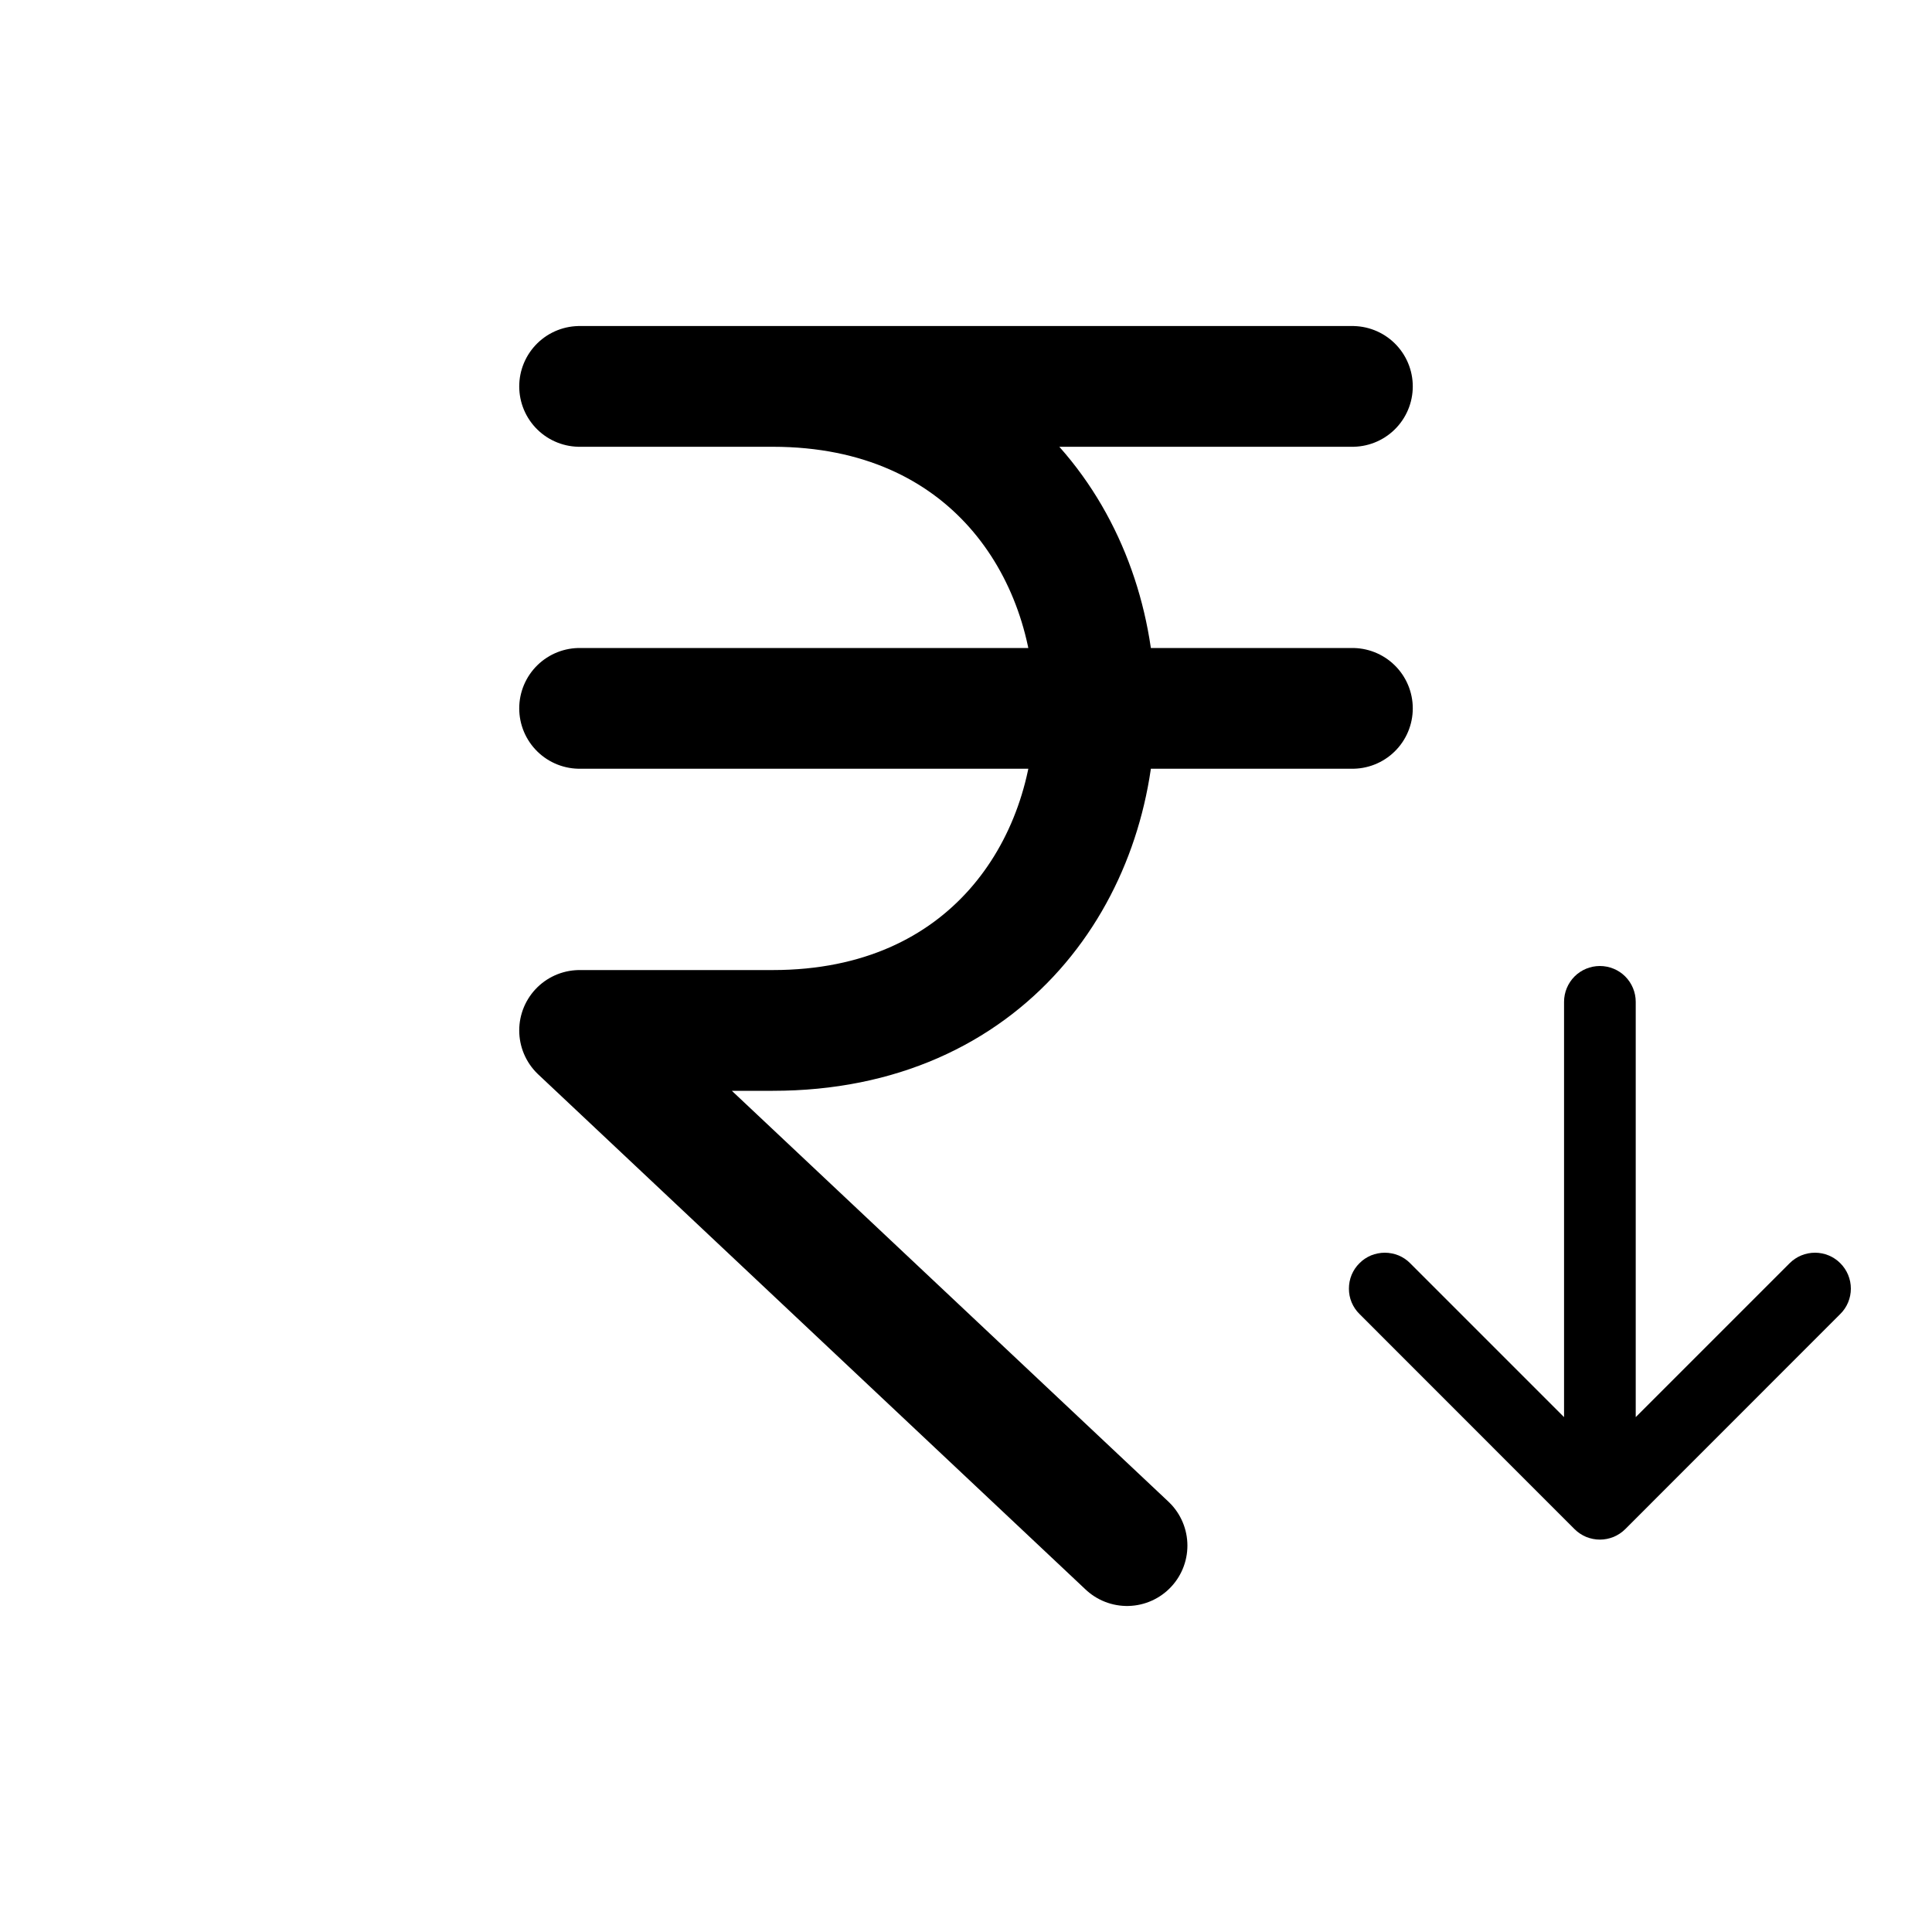 <svg width="20" height="20" viewBox="0 0 20 20" fill="none" xmlns="http://www.w3.org/2000/svg">
<path d="M8 10.667C12.445 10.667 12.445 4 8 4M6 4H14H6ZM6 7.333H14H6ZM6 10.667L11.667 16L6 10.667ZM6 10.667H8H6Z" stroke="black" stroke-width="1.25" stroke-linecap="round" stroke-linejoin="round"/>
<path fill-rule="evenodd" clip-rule="evenodd" d="M16.562 10C16.464 10 16.369 10.039 16.3 10.108C16.23 10.178 16.191 10.273 16.191 10.371L16.191 14.67L14.598 13.077C14.564 13.042 14.523 13.015 14.478 12.996C14.433 12.978 14.384 12.968 14.335 12.968C14.287 12.968 14.238 12.978 14.193 12.996C14.148 13.015 14.107 13.042 14.073 13.077C14.038 13.111 14.011 13.152 13.992 13.197C13.973 13.243 13.964 13.291 13.964 13.34C13.964 13.389 13.973 13.437 13.992 13.482C14.011 13.527 14.038 13.568 14.073 13.602L16.299 15.829C16.334 15.864 16.375 15.891 16.42 15.91C16.465 15.928 16.513 15.938 16.562 15.938C16.611 15.938 16.659 15.928 16.704 15.91C16.749 15.891 16.79 15.864 16.825 15.829L19.051 13.602C19.121 13.533 19.16 13.438 19.16 13.34C19.16 13.241 19.121 13.147 19.051 13.077C18.982 13.007 18.887 12.968 18.789 12.968C18.69 12.968 18.596 13.007 18.526 13.077L16.933 14.67L16.933 10.371C16.933 10.273 16.894 10.178 16.824 10.108C16.755 10.039 16.66 10 16.562 10Z" fill="black"/>
</svg>
